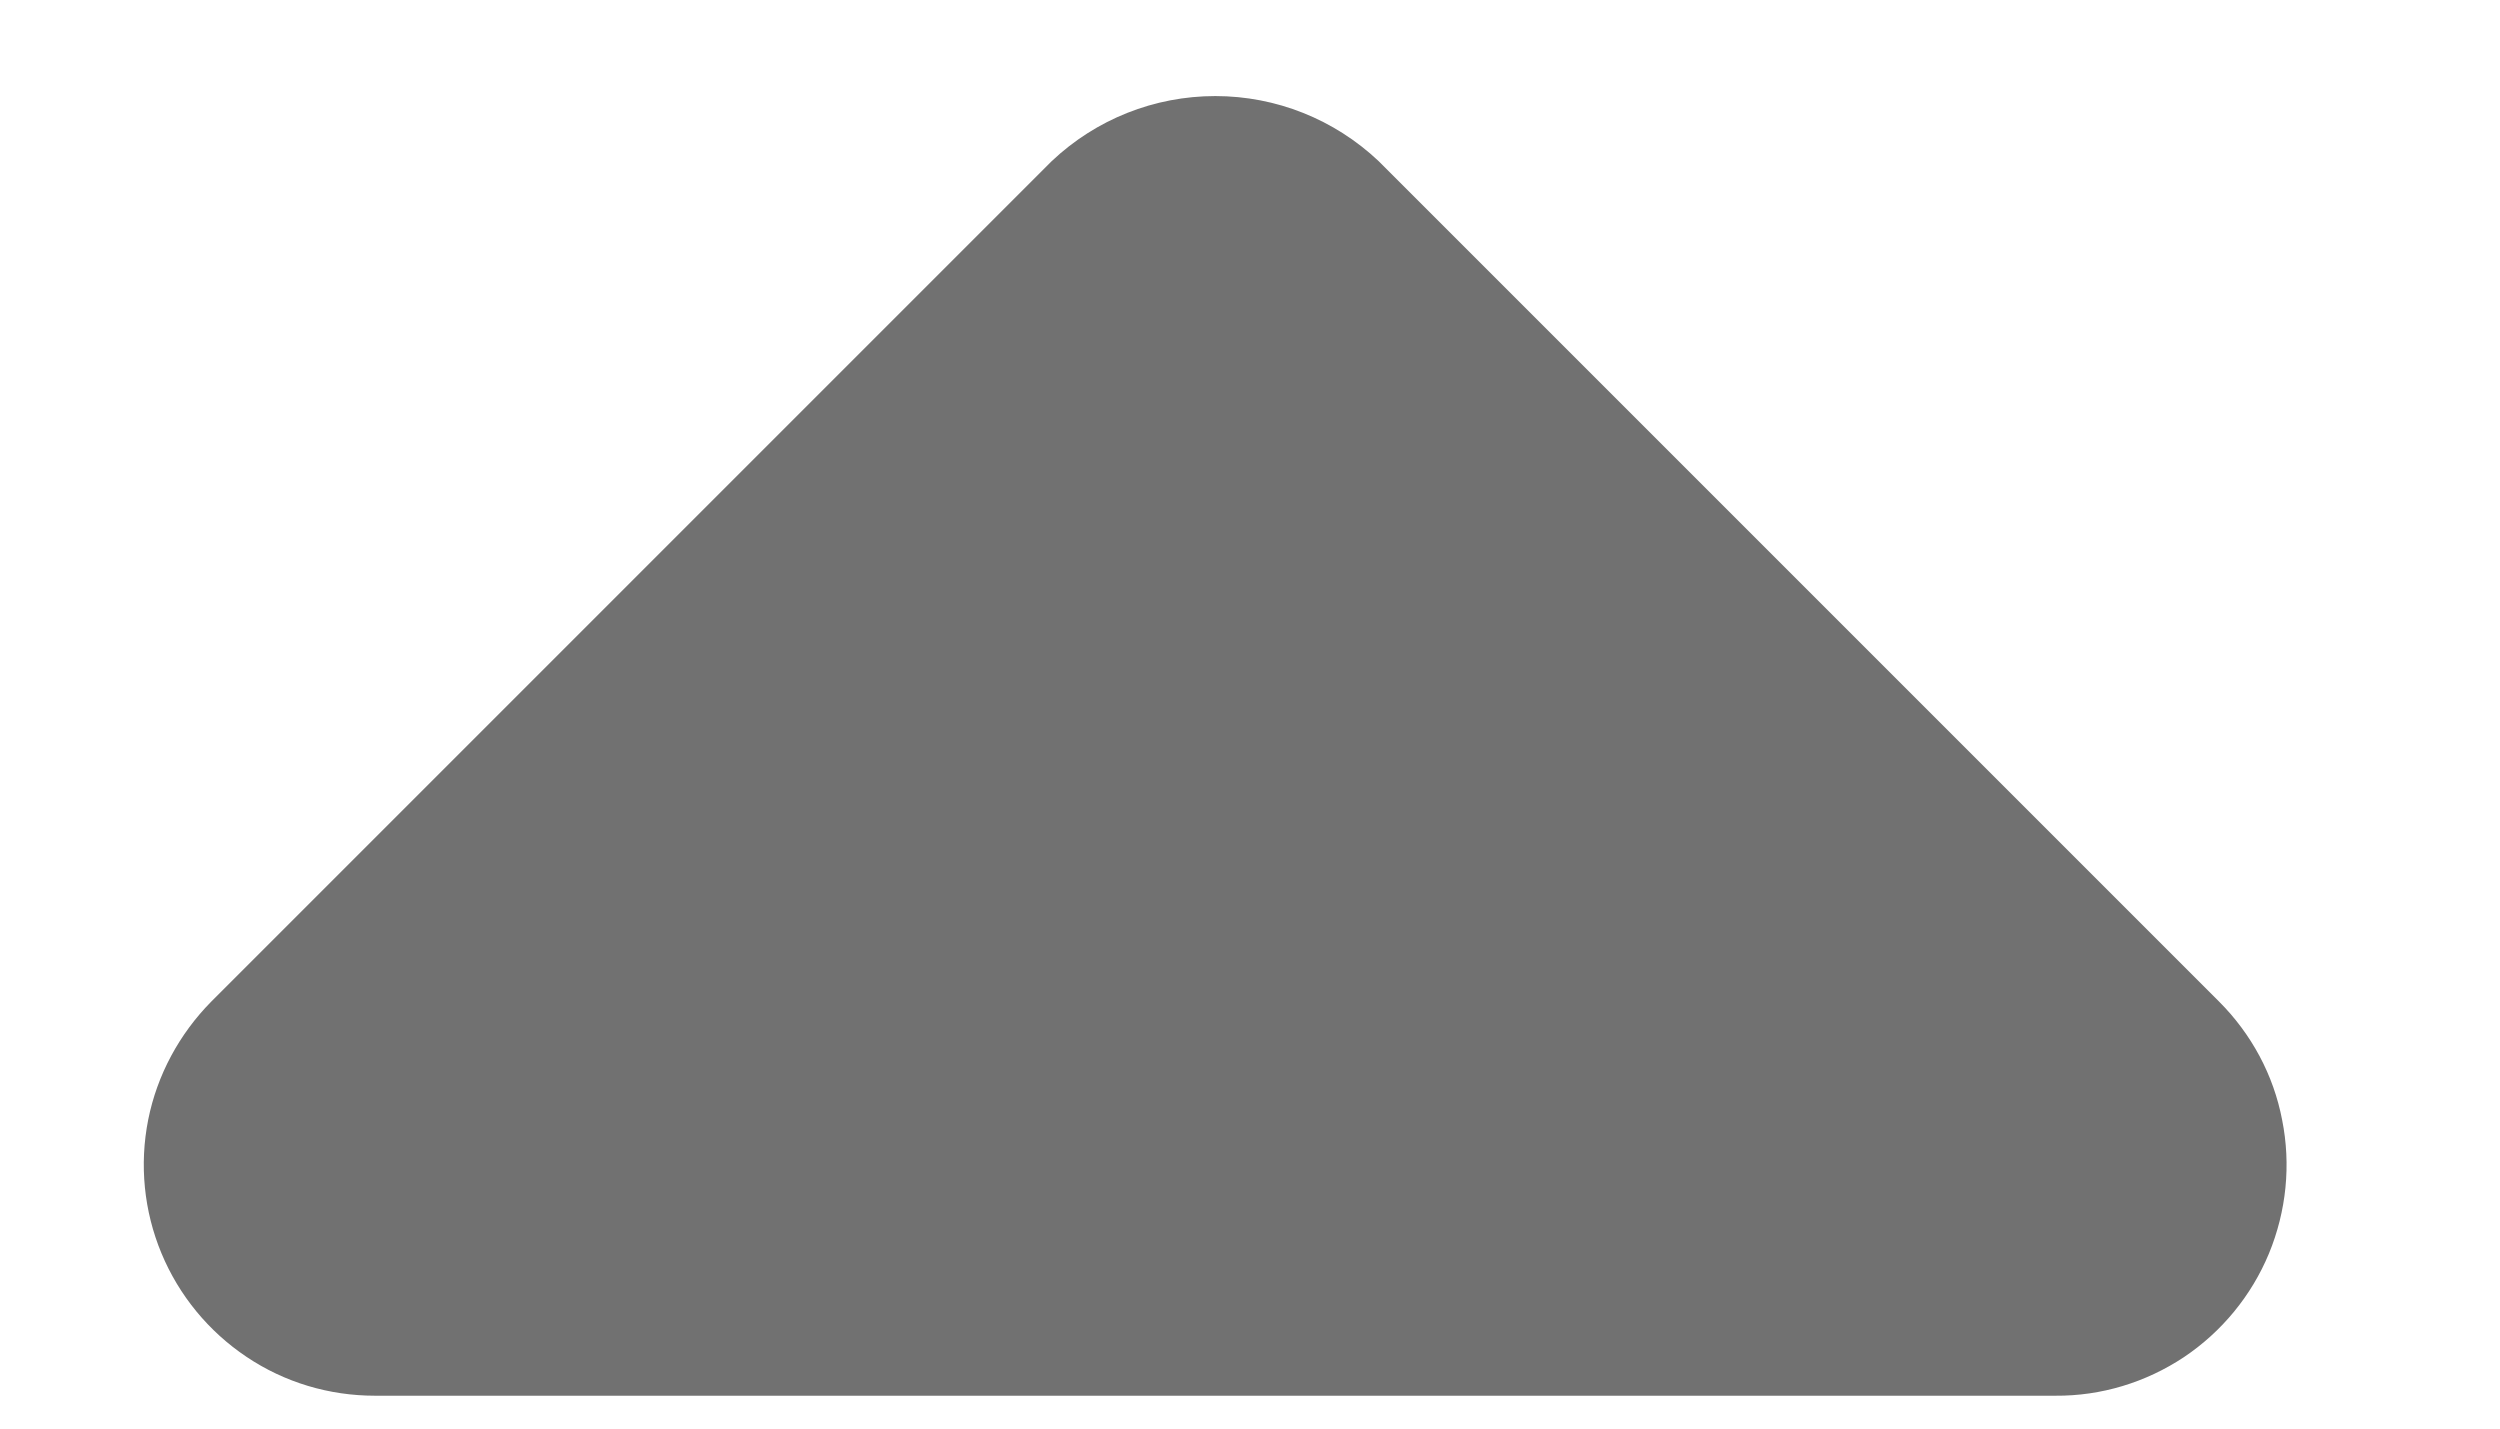 <svg width="7" height="4" viewBox="0 0 7 4" fill="none" xmlns="http://www.w3.org/2000/svg">
<path d="M5.755 3.908C5.883 3.909 6.008 3.871 6.115 3.8C6.221 3.729 6.304 3.628 6.353 3.51C6.402 3.391 6.415 3.261 6.39 3.136C6.366 3.01 6.304 2.895 6.213 2.804L3.86 0.451C3.736 0.334 3.573 0.269 3.403 0.269C3.232 0.269 3.069 0.334 2.945 0.451L0.592 2.804C0.502 2.895 0.44 3.01 0.415 3.135C0.39 3.261 0.403 3.391 0.452 3.509C0.501 3.627 0.584 3.728 0.69 3.799C0.797 3.871 0.922 3.908 1.05 3.908H5.755Z" fill="#717171"/>
</svg>
